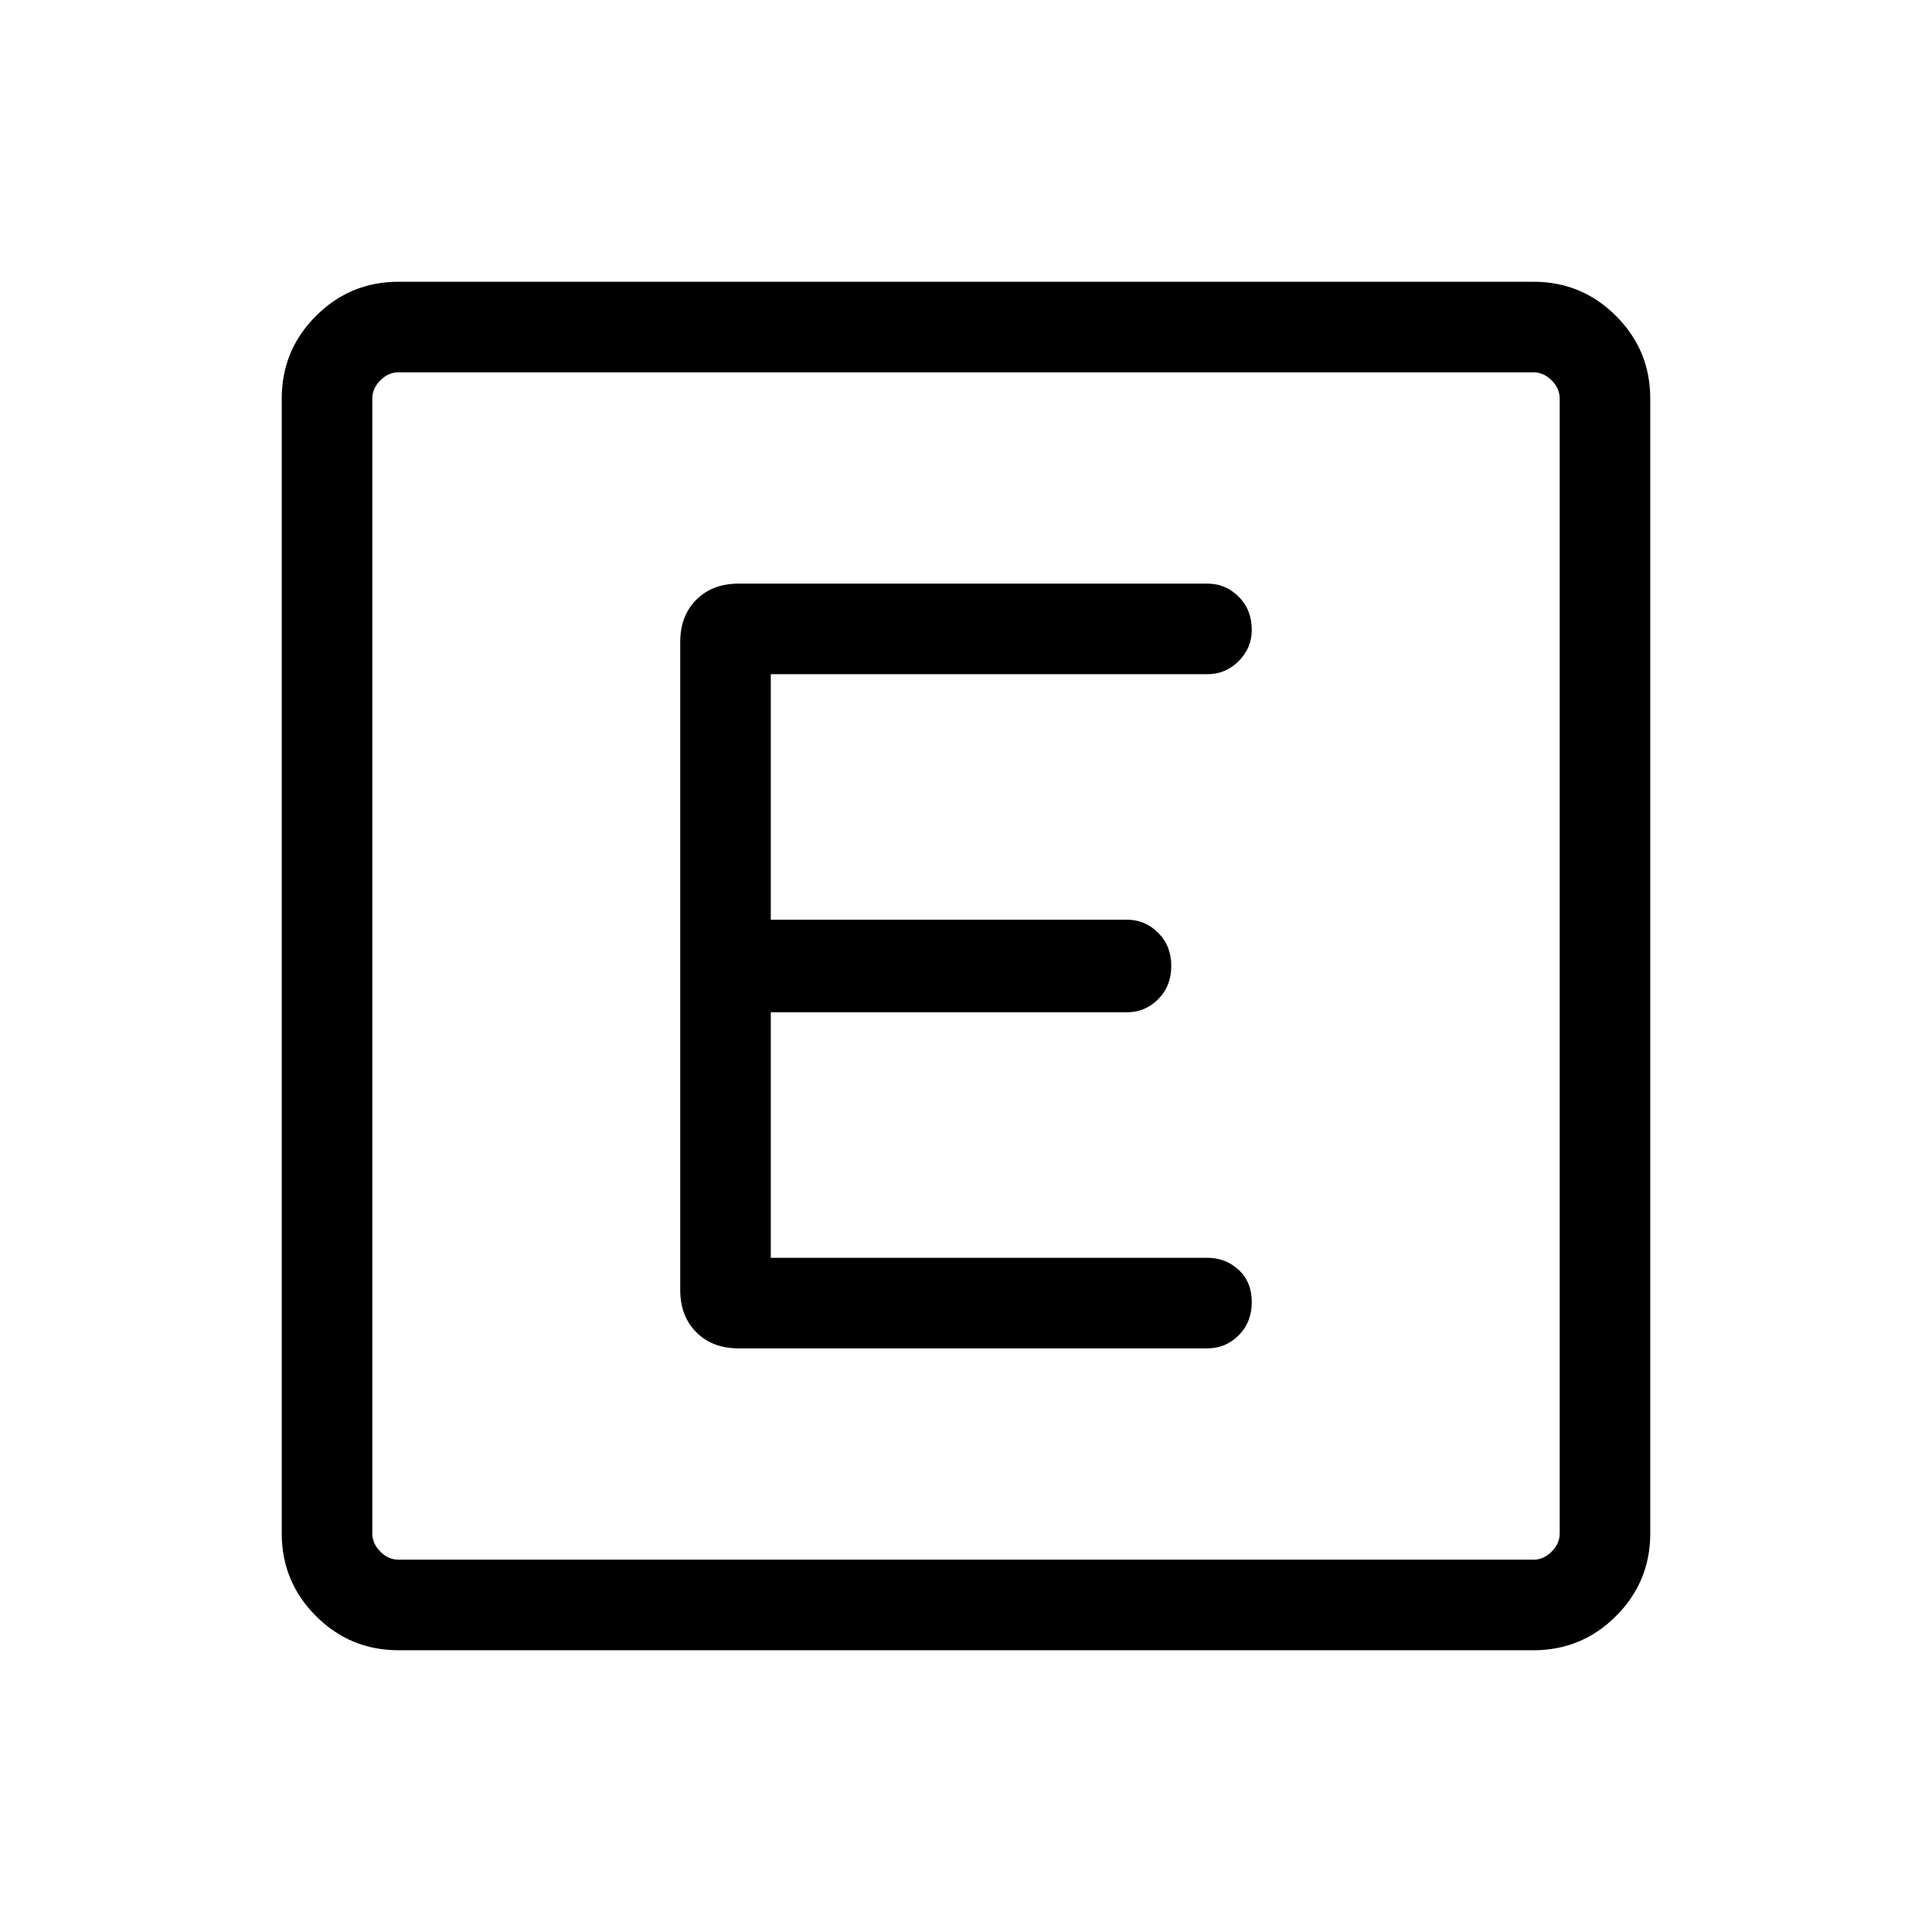 <svg xmlns="http://www.w3.org/2000/svg" width="48" height="48" viewBox="0 0 48 48"><path d="M9.9 41q-1.2 0-2.05-.85Q7 39.3 7 38.1V9.9q0-1.2.85-2.05Q8.7 7 9.9 7h28.2q1.2 0 2.05.85.85.85.85 2.05v28.2q0 1.2-.85 2.05-.85.85-2.05.85Zm0-2.25h28.2q.25 0 .45-.2t.2-.45V9.9q0-.25-.2-.45t-.45-.2H9.9q-.25 0-.45.2t-.2.45v28.2q0 .25.2.45t.45.2Zm-.65-29.5v29.5-29.5ZM30 33.5q.45 0 .775-.325t.325-.825q0-.5-.325-.8-.325-.3-.775-.3H19.15v-6.1H28q.45 0 .775-.325T29.1 24q0-.5-.325-.825-.325-.325-.775-.325h-8.85v-6.1H30q.45 0 .775-.325t.325-.775q0-.5-.325-.825Q30.45 14.5 30 14.5H18.35q-.65 0-1.05.4t-.4 1.05v16.1q0 .65.4 1.05t1.05.4Z"/></svg>